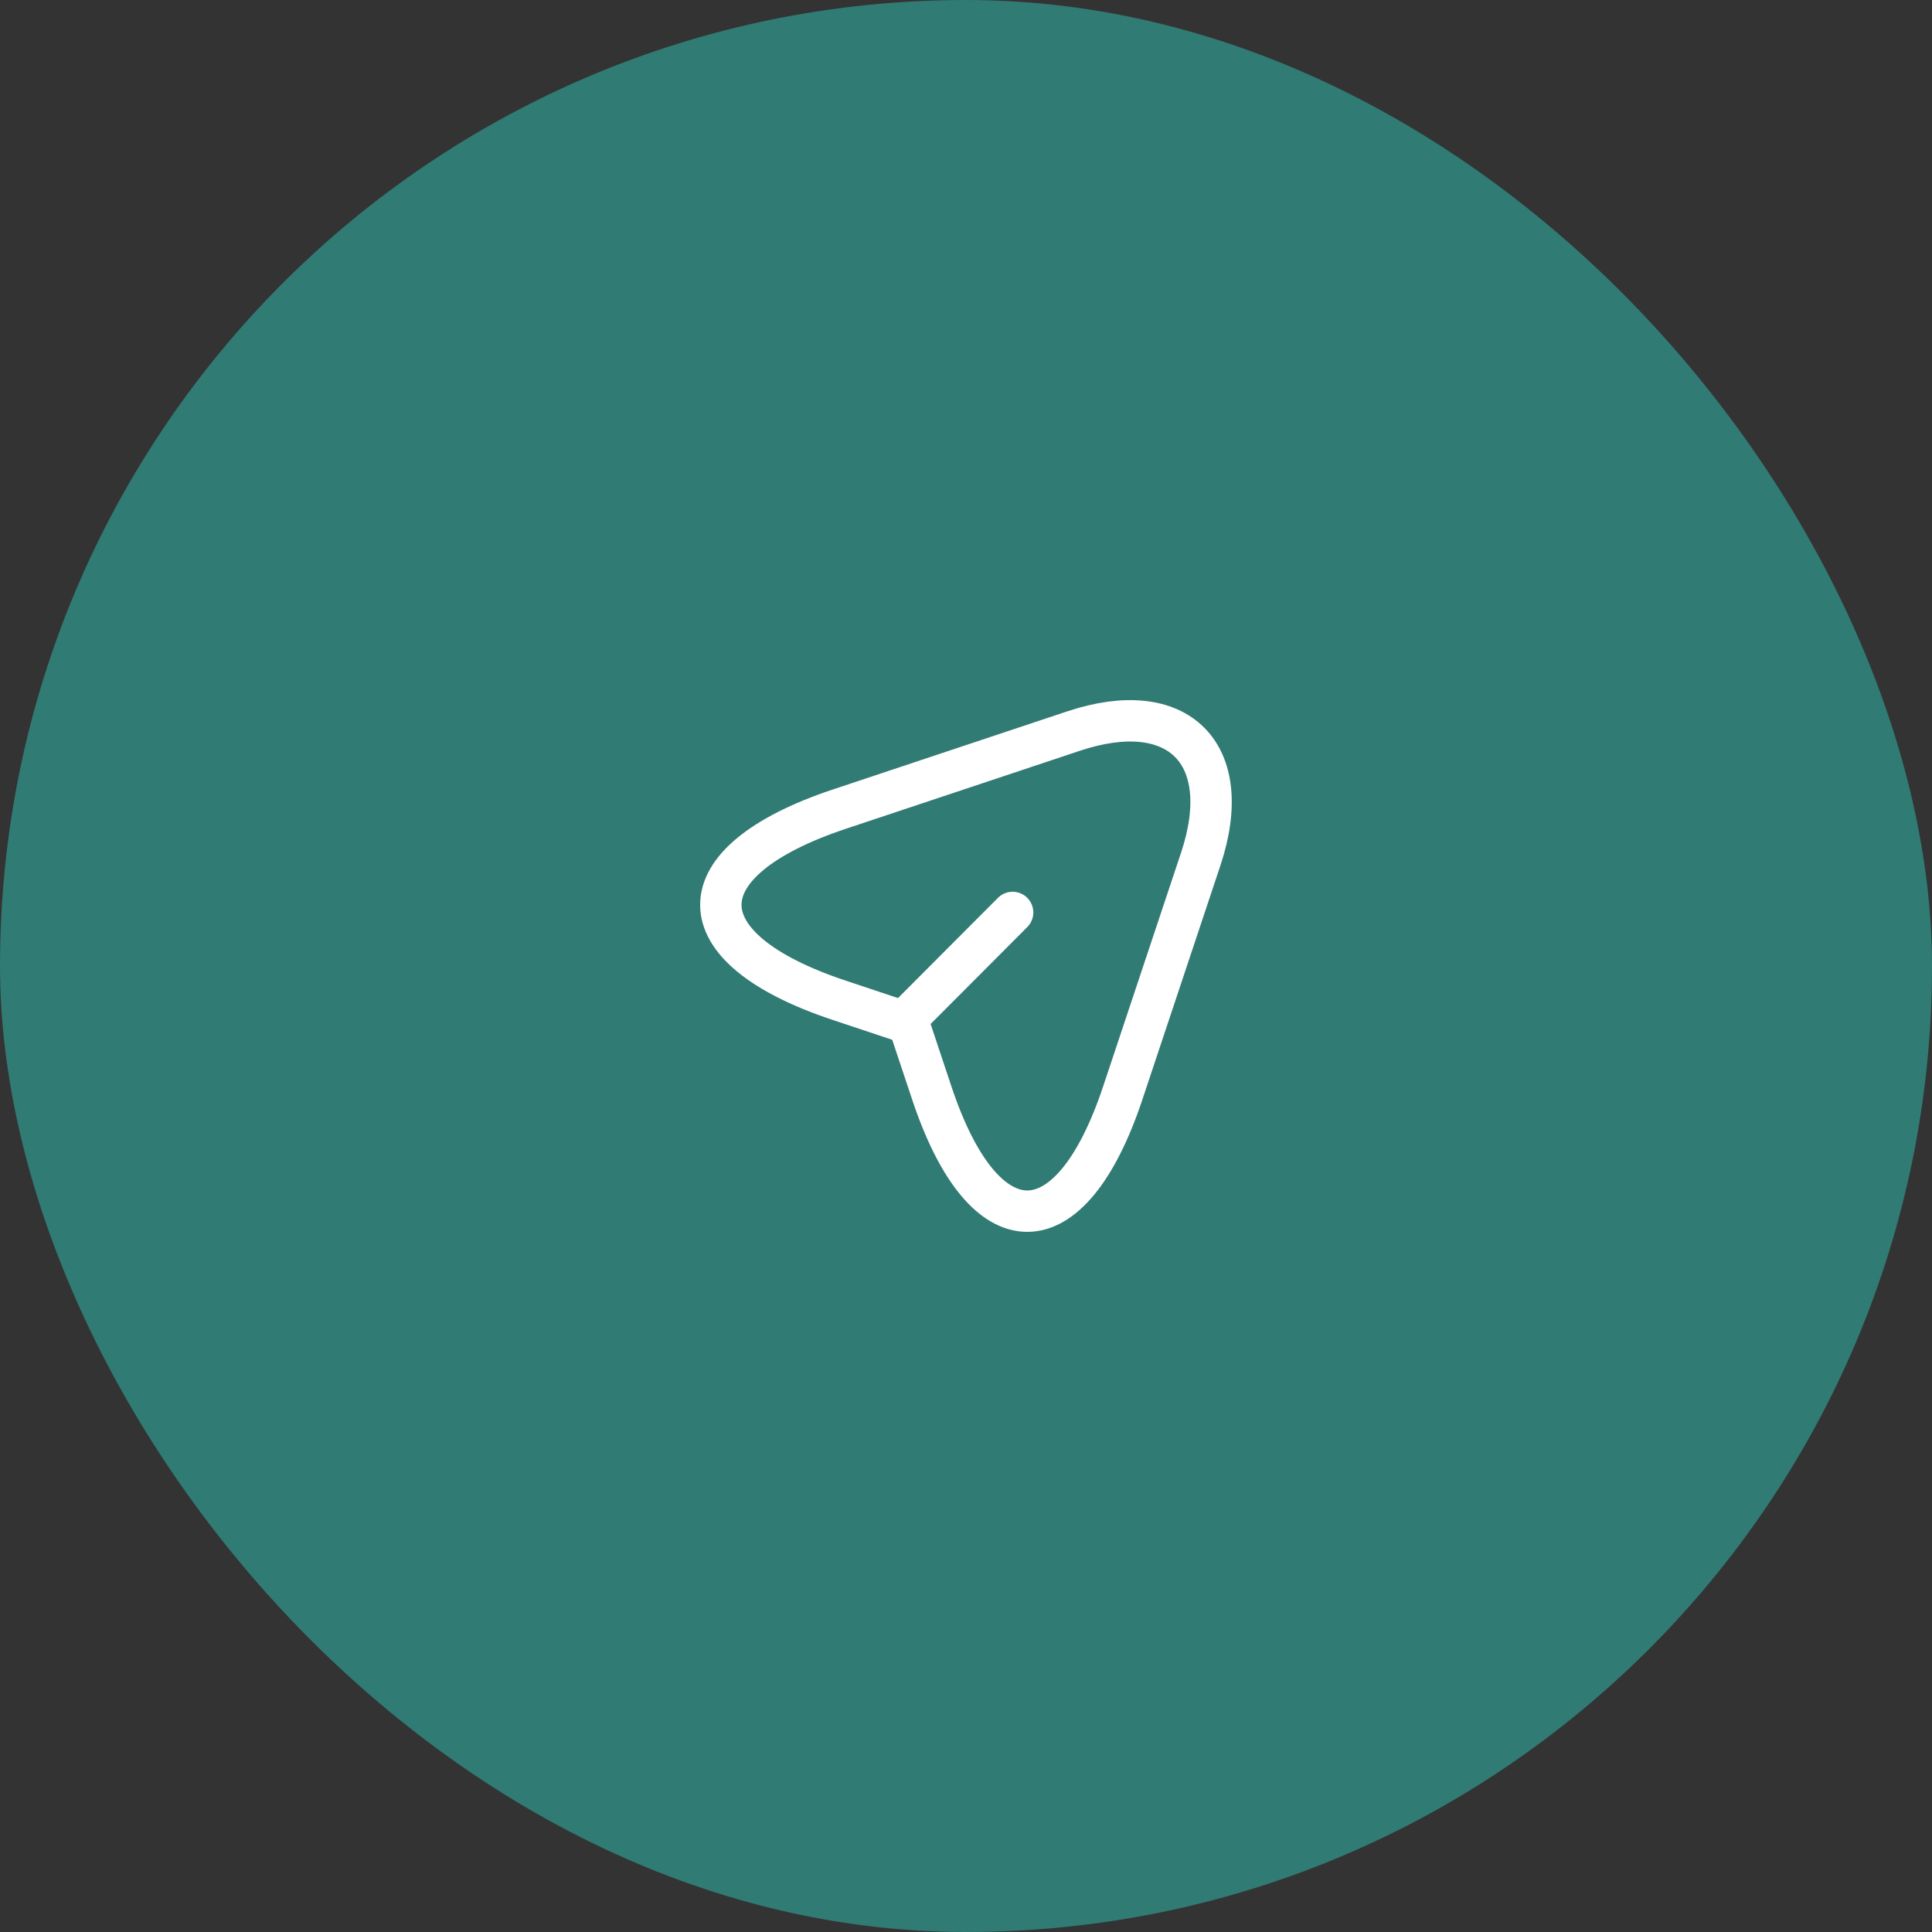 <svg width="70" height="70" viewBox="0 0 70 70" fill="none" xmlns="http://www.w3.org/2000/svg">
<rect x="0" y="0" width="70" height="70" fill="#333333" stroke="none"/>
<rect width="70" height="70" rx="35" fill="#307B74"/>
<path d="M30.4 29.32L38.89 26.49C42.7 25.22 44.77 27.3 43.51 31.11L40.68 39.6C38.78 45.31 35.66 45.31 33.76 39.6L32.92 37.08L30.4 36.24C24.69 34.34 24.69 31.23 30.4 29.32Z" stroke="white" stroke-width="1.5" stroke-linecap="round" stroke-linejoin="round"/>
<path d="M33.109 36.65L36.689 33.06" stroke="white" stroke-width="1.5" stroke-linecap="round" stroke-linejoin="round"/>
</svg>
